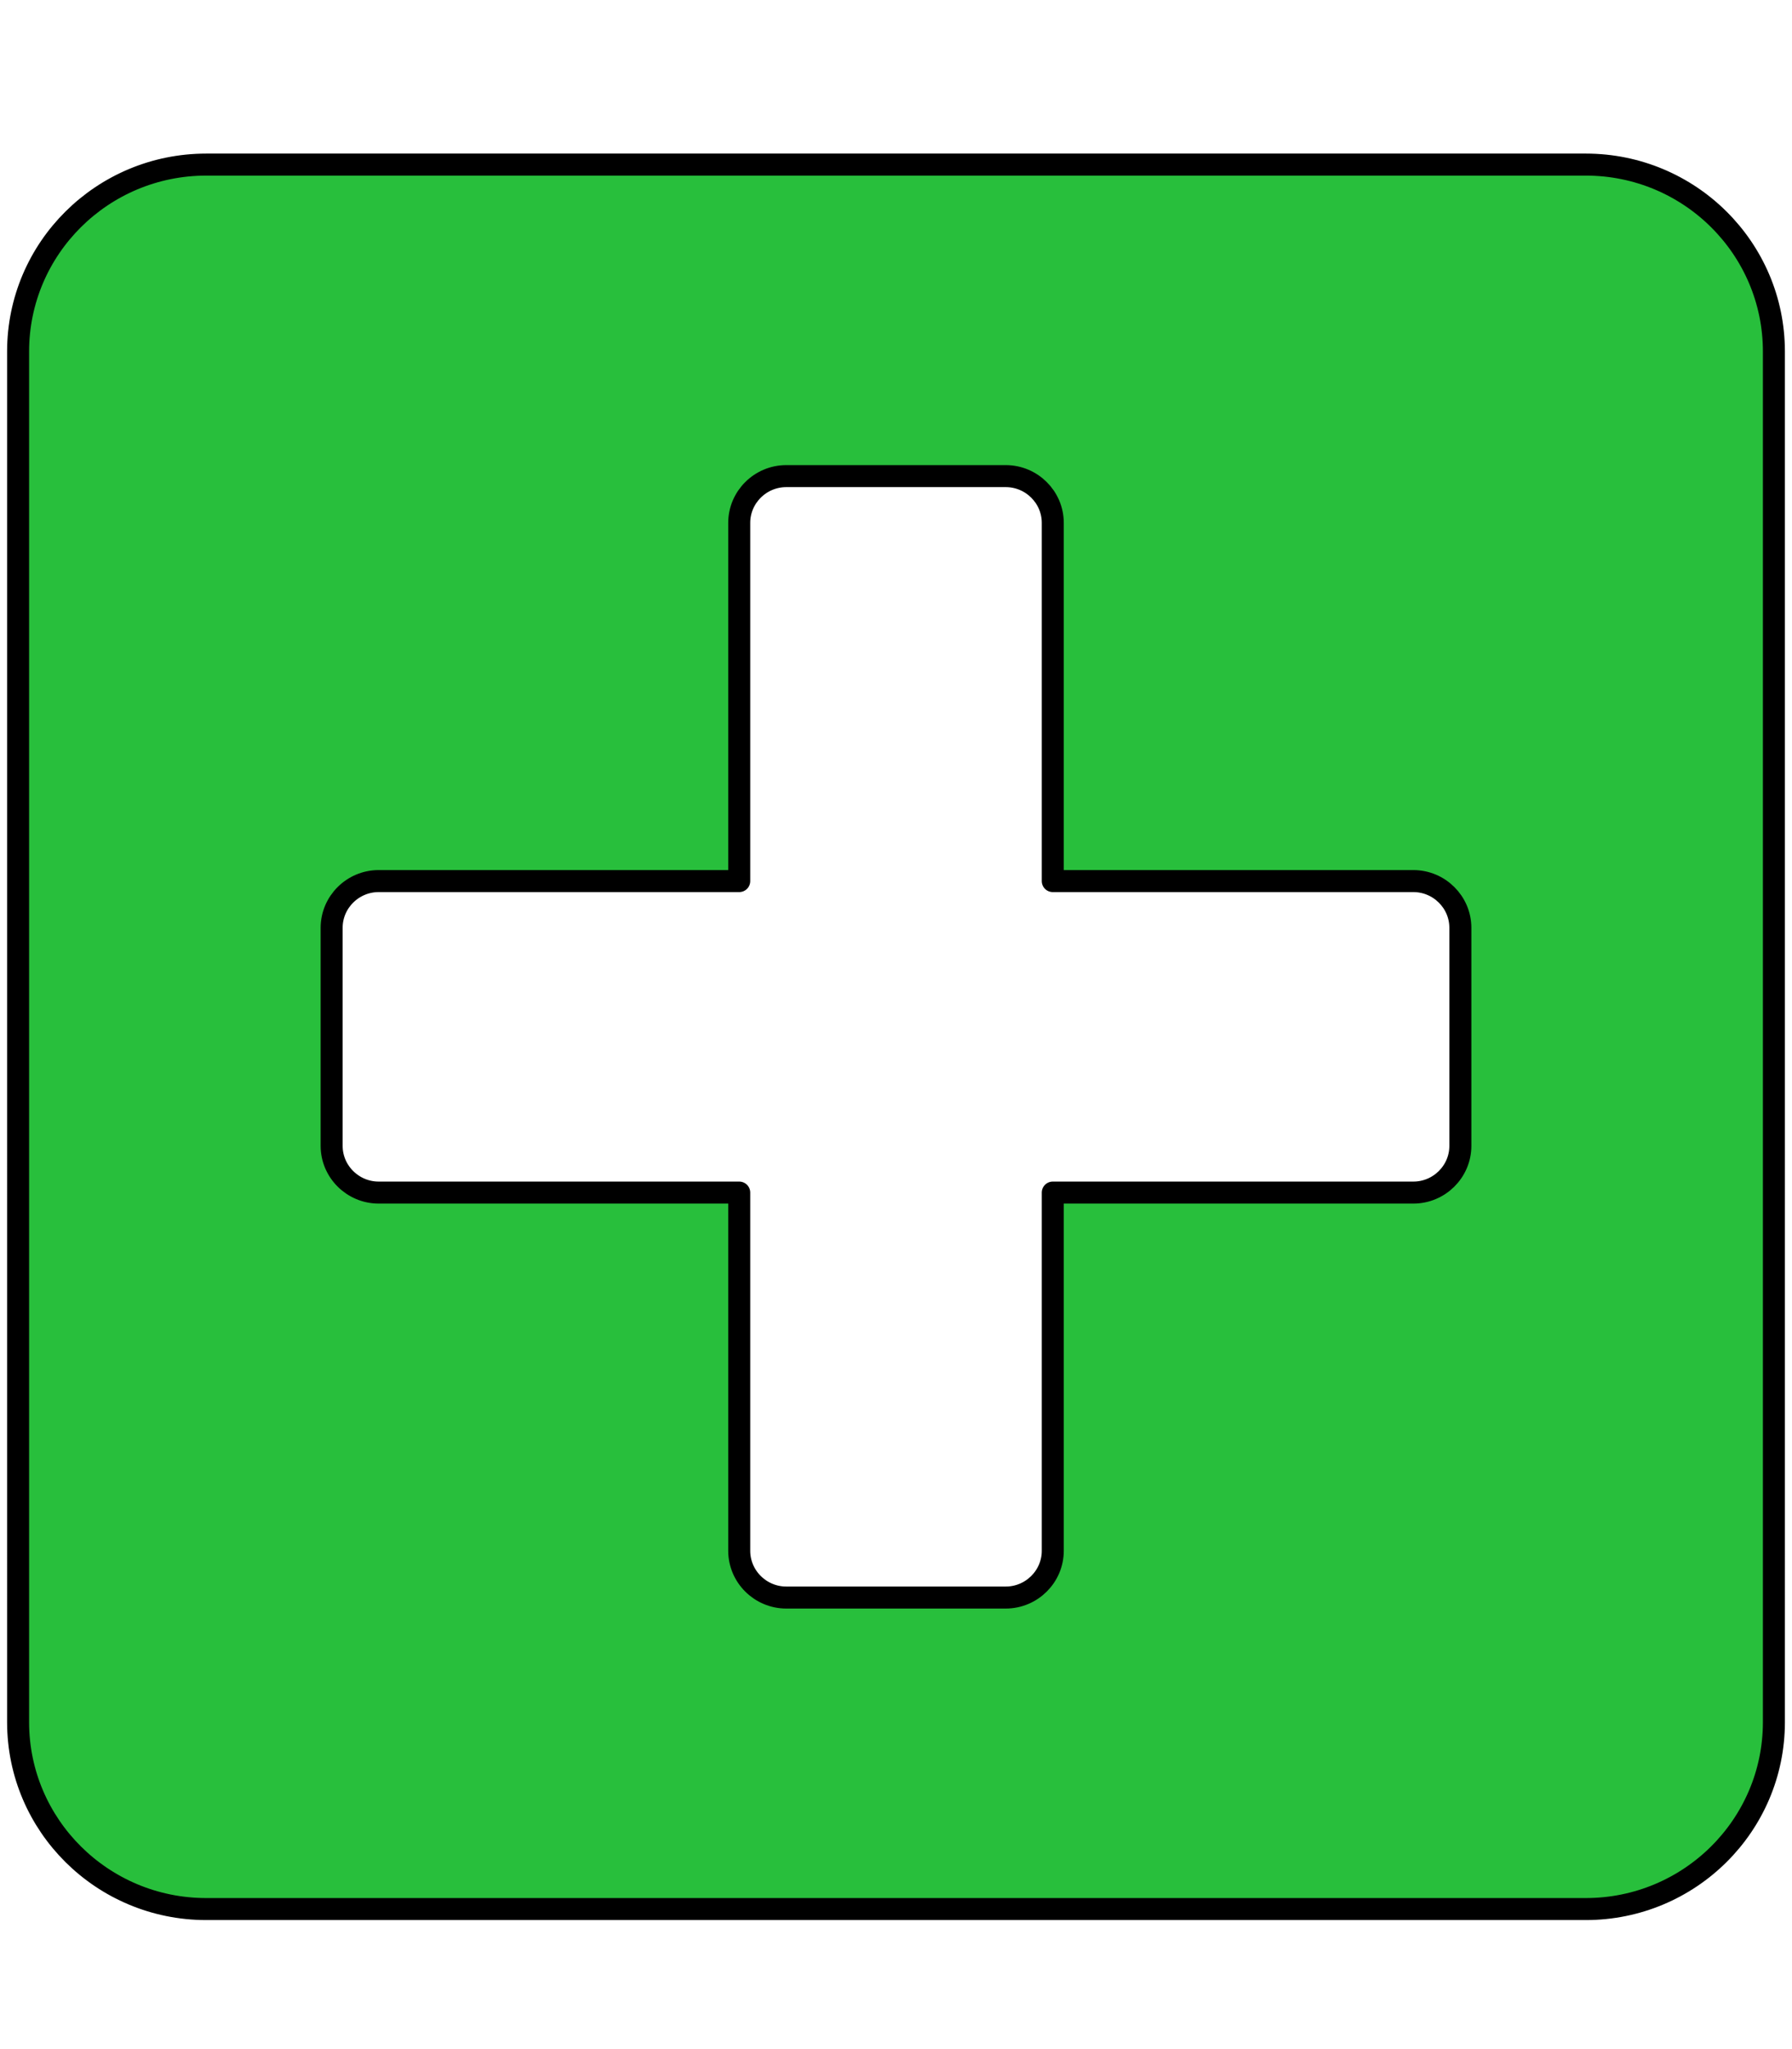 <?xml version="1.0" encoding="UTF-8" standalone="no"?>
<svg
   xmlns:dc="http://purl.org/dc/elements/1.1/"
   xmlns:cc="http://creativecommons.org/ns#"
   xmlns:rdf="http://www.w3.org/1999/02/22-rdf-syntax-ns#"
   xmlns:svg="http://www.w3.org/2000/svg"
   xmlns="http://www.w3.org/2000/svg"
   id="svg4"
   version="1.1"
   viewBox="0 0 448 512"
   role="img"
   class="svg-inline--fa fa-plus-square fa-w-14"
   data-icon="plus-square"
   data-prefix="fas"
   focusable="false"
   aria-hidden="true">
  <defs
     id="defs8" />
  <path
     style="fill:#28bf3c;fill-opacity:1;stroke:#000000;stroke-width:5.5;stroke-miterlimit:4;stroke-dasharray:none;stroke-opacity:1;stroke-linejoin:round;stroke-linecap:round"
     id="path2"
     d="M 396.444,41.128 H 51.556 c -25.965,0 -47.03,20.918 -47.03,46.702 V 430.307 c 0,25.783 21.066,46.702 47.03,46.702 H 396.444 c 25.965,0 47.03,-20.918 47.03,-46.702 V 87.829 c 0,-25.783 -21.066,-46.702 -47.03,-46.702 z M 365.091,286.311 c 0,6.421 -5.291,11.675 -11.758,11.675 H 263.192 v 89.511 c 0,6.421 -5.291,11.675 -11.758,11.675 h -54.869 c -6.467,0 -11.758,-5.254 -11.758,-11.675 v -89.511 H 94.667 c -6.467,0 -11.758,-5.254 -11.758,-11.675 v -54.485 c 0,-6.421 5.291,-11.675 11.758,-11.675 H 184.808 v -89.511 c 0,-6.421 5.291,-11.675 11.758,-11.675 h 54.869 c 6.467,0 11.758,5.254 11.758,11.675 v 89.511 h 90.141 c 6.467,0 11.758,5.254 11.758,11.675 z" />
</svg>
